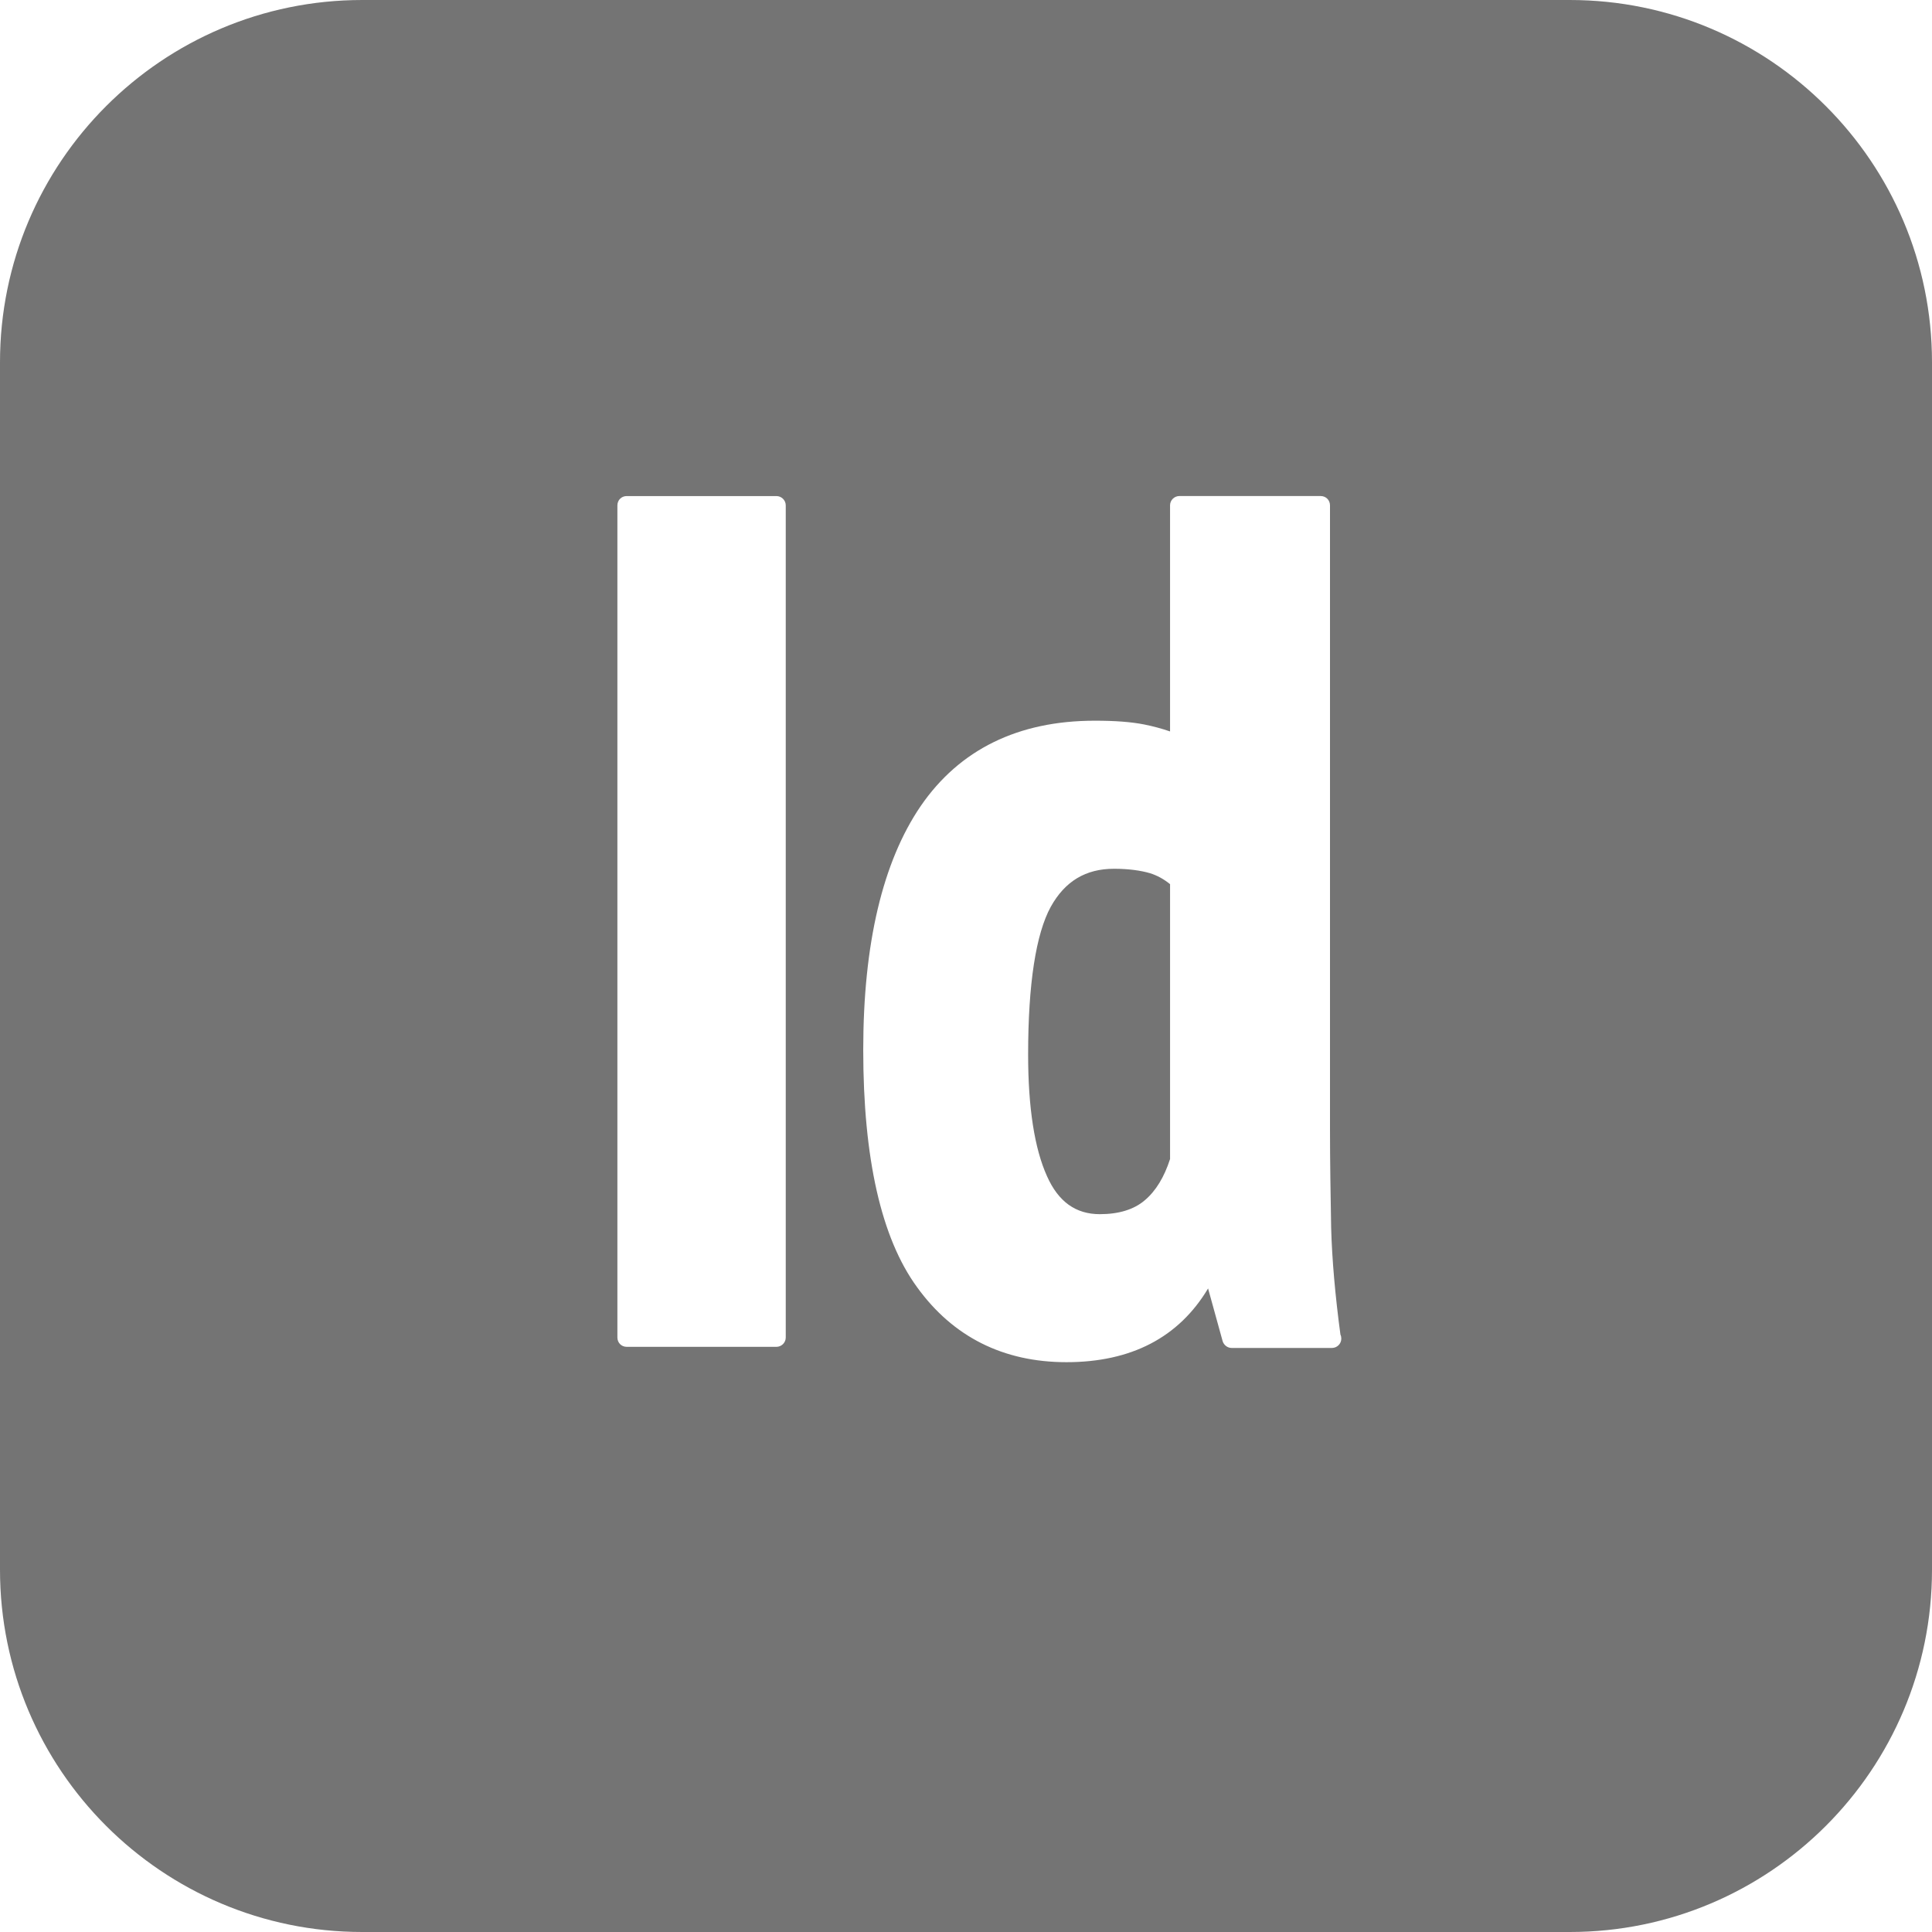 <svg xmlns="http://www.w3.org/2000/svg" x="0px" y="0px"
width="26" height="26"
viewBox="0 0 172 172"
style=" fill:#000000;"><g fill="none" fill-rule="nonzero" stroke="none" stroke-width="1" stroke-linecap="butt" stroke-linejoin="miter" stroke-miterlimit="10" stroke-dasharray="" stroke-dashoffset="0" font-family="none" font-weight="none" font-size="none" text-anchor="none" style="mix-blend-mode: normal"><path d="M0,172v-172h172v172z" fill="none"></path><g fill="#747474"><path d="M102.358,77.731c0.672,0.207 1.266,0.543 1.809,0.982v24.472c-0.517,1.602 -1.266,2.843 -2.248,3.669c-0.956,0.827 -2.326,1.24 -4.005,1.24c-2.145,0 -3.695,-1.111 -4.703,-3.385c-1.111,-2.455 -1.68,-6.099 -1.68,-10.828c0,-6.305 0.698,-10.75 2.016,-13.153c1.266,-2.274 3.101,-3.385 5.633,-3.385c1.292,0 2.377,0.155 3.178,0.388zM172,32.25v107.5c0,17.805 -14.445,32.25 -32.25,32.25h-107.5c-17.805,0 -32.25,-14.445 -32.25,-32.25v-107.5c0,-17.805 14.445,-32.25 32.25,-32.25h107.5c17.805,0 32.25,14.445 32.25,32.25zM69.953,44.99c0,-0.465 -0.388,-0.827 -0.827,-0.827h-13.334c-0.465,0 -0.827,0.362 -0.827,0.827v74.087c0,0.465 0.362,0.827 0.827,0.827h13.334c0.439,0 0.827,-0.362 0.827,-0.827zM119.413,119.18c0,-0.129 -0.026,-0.258 -0.078,-0.362c-0.465,-3.463 -0.749,-6.667 -0.827,-9.51c-0.052,-2.946 -0.103,-5.918 -0.103,-8.864v-55.456c0,-0.465 -0.362,-0.827 -0.827,-0.827h-12.585c-0.439,0 -0.827,0.362 -0.827,0.827v20.13c-0.749,-0.258 -1.525,-0.465 -2.3,-0.62c-1.189,-0.233 -2.61,-0.336 -4.393,-0.336c-6.822,0 -12.042,2.558 -15.505,7.597c-3.385,4.962 -5.117,12.249 -5.117,21.707c0,9.665 1.602,16.745 4.781,21.112c3.204,4.445 7.701,6.693 13.308,6.693c5.763,0 10.001,-2.197 12.611,-6.564l1.292,4.677c0.103,0.362 0.439,0.62 0.801,0.62h8.889c0.026,0 0.026,0 0.052,0c0.439,0 0.827,-0.362 0.827,-0.827z"></path></g></g></svg>